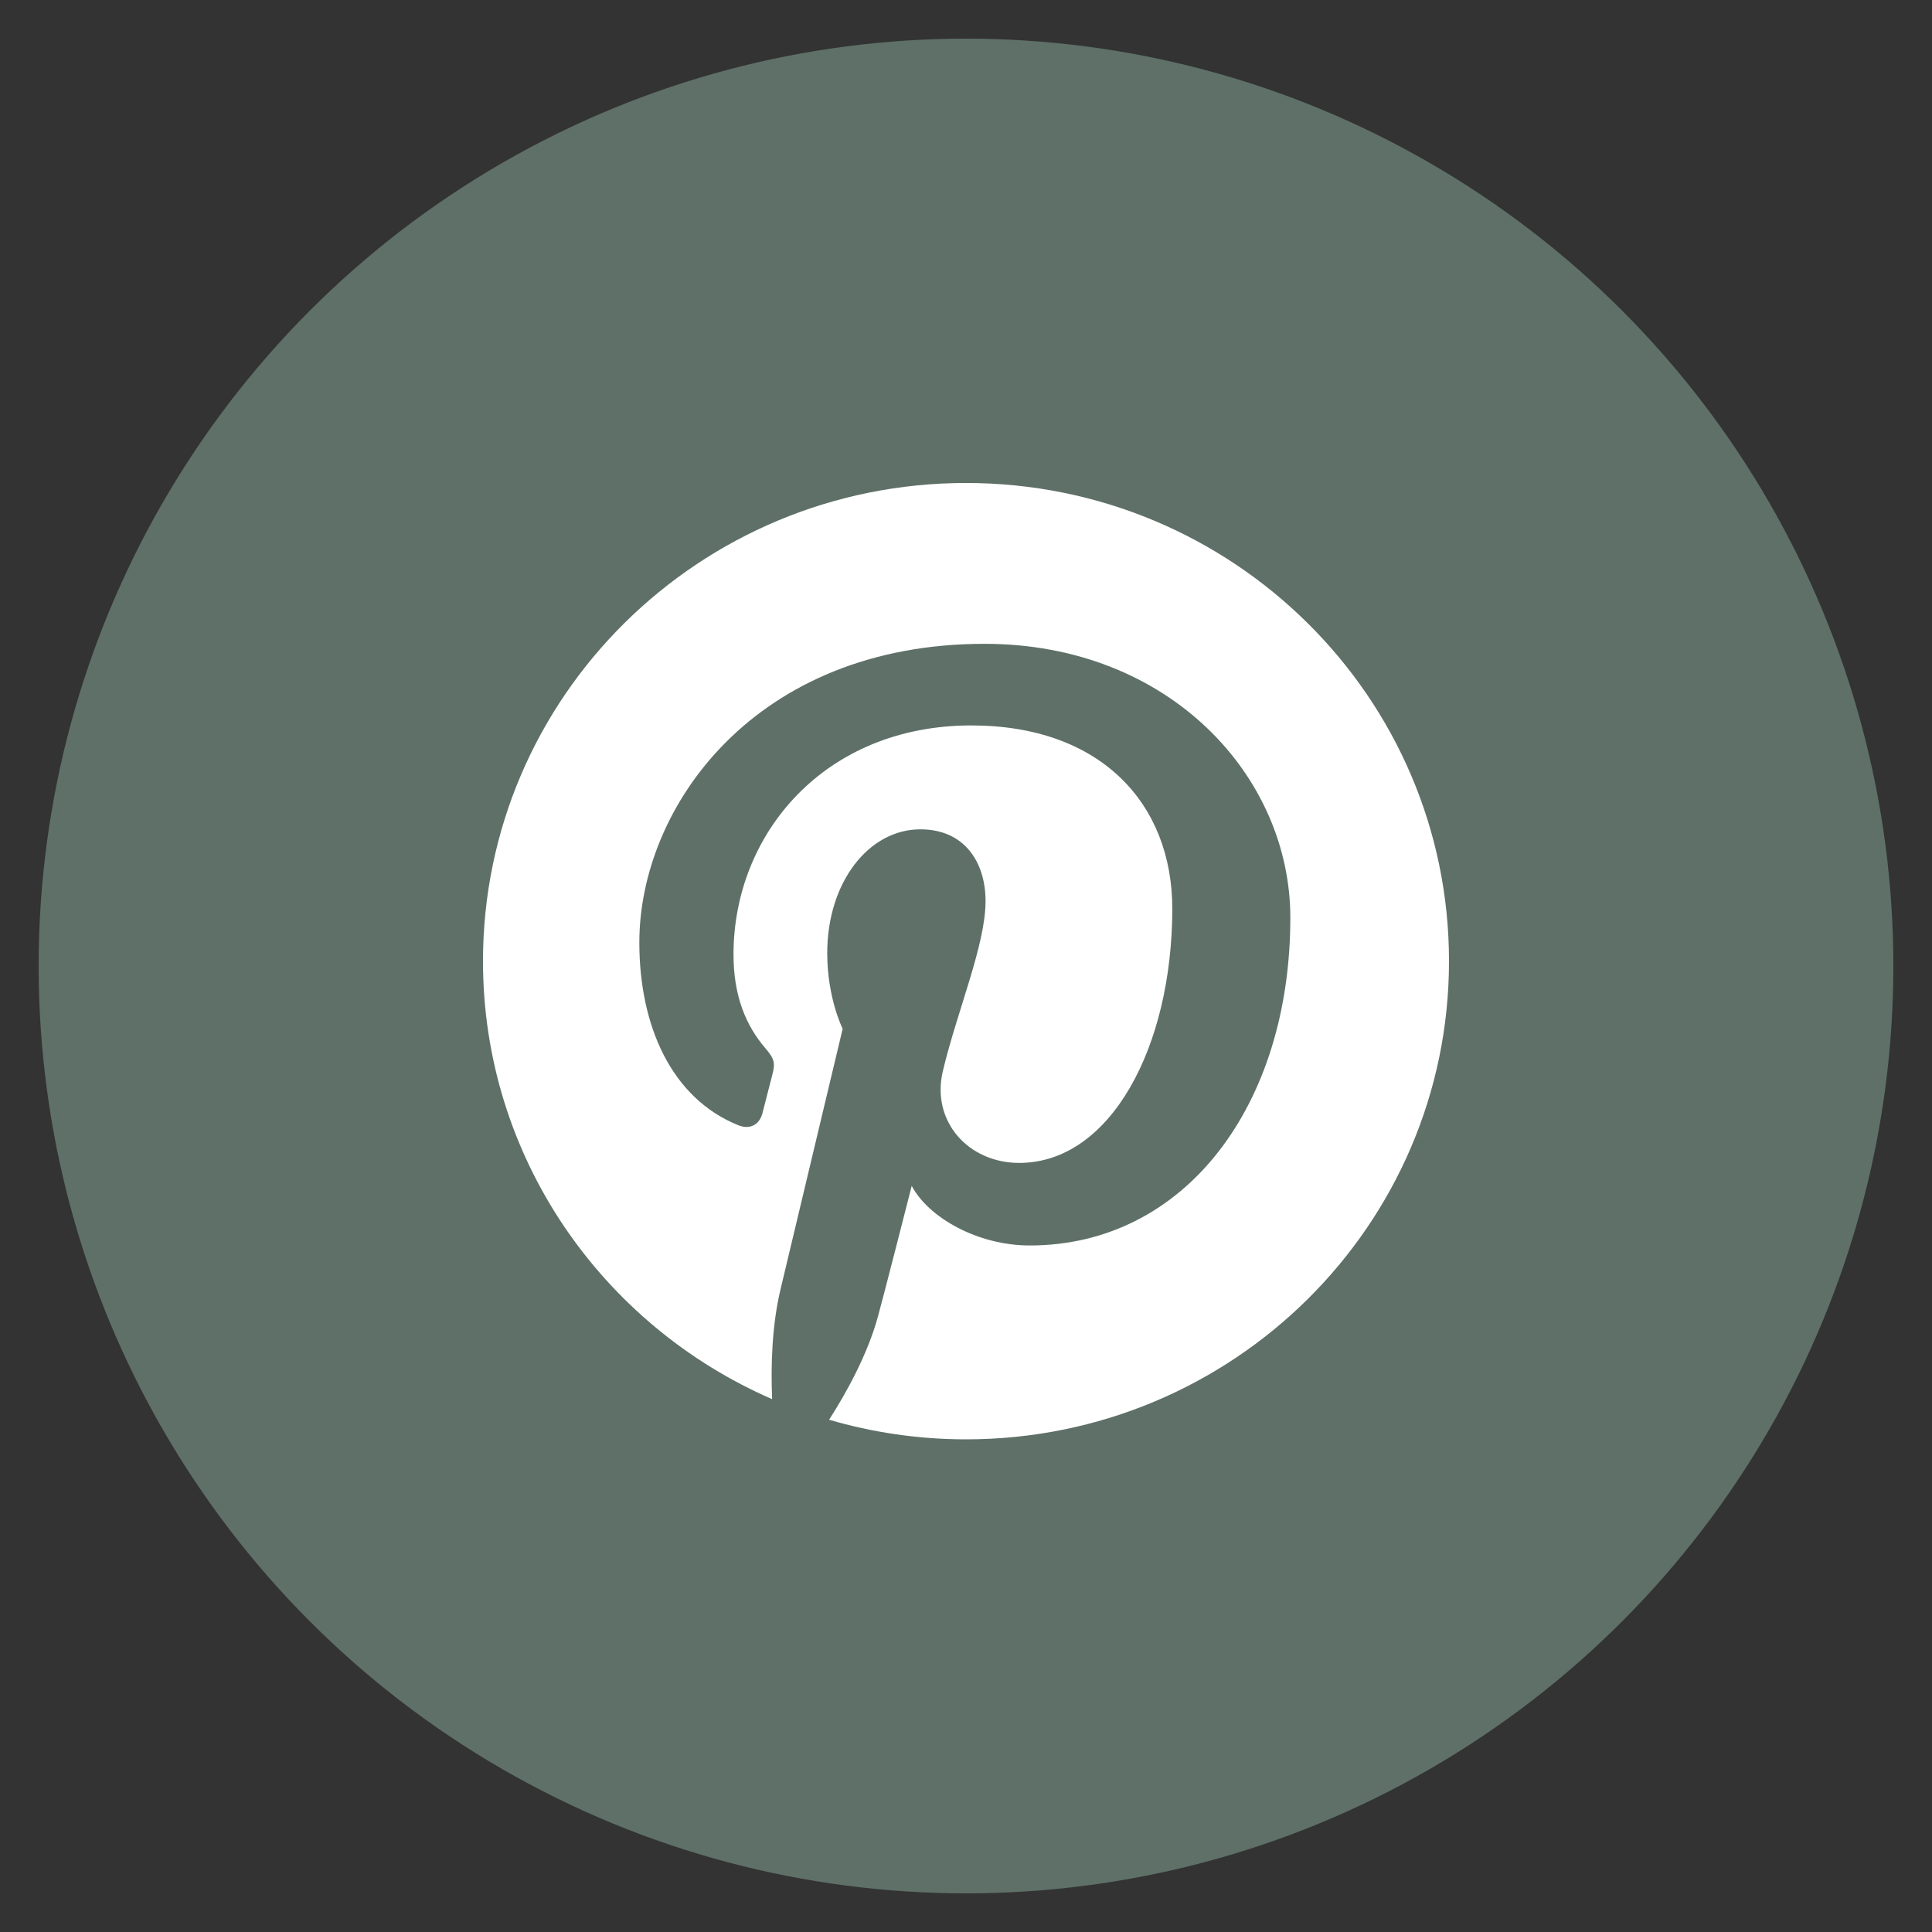<?xml version="1.0" encoding="utf-8"?>
<!-- Generate more at icons.mysitemyway.com -->
<!DOCTYPE svg PUBLIC "-//W3C//DTD SVG 1.1//EN" "http://www.w3.org/Graphics/SVG/1.1/DTD/svg11.dtd">
<svg id="pinterest-icon" class="custom-icon" version="1.1" xmlns="http://www.w3.org/2000/svg" xmlns:xlink="http://www.w3.org/1999/xlink" viewBox="0 0 100 100" style="height: 64px; width: 64px;"><rect x="0" y="0" width="100" height="100" fill="#333333" stroke="none"/><circle class="outer-shape" cx="50" cy="50" r="48" style="opacity: 0.57; fill: #7e9e90;"></circle>
	<path class="inner-shape" style="opacity: 1; fill: #ffffff;" transform="translate(25,25) scale(0.5)" d="M50.001-0.002C22.388-0.002-0.001,22.16-0.001,49.5 c0,20.27,12.312,37.683,29.93,45.339c-0.141-3.457-0.025-7.606,0.87-11.367c0.961-4.019,6.434-26.973,6.434-26.973 s-1.598-3.161-1.598-7.833c0-7.335,4.295-12.814,9.644-12.814c4.548,0,6.745,3.382,6.745,7.432c0,4.526-2.916,11.297-4.415,17.567 c-1.253,5.251,2.659,9.534,7.892,9.534c9.475,0,15.854-12.046,15.854-26.318c0-10.85-7.381-18.97-20.806-18.97 c-15.167,0-24.617,11.198-24.617,23.706c0,4.312,1.284,7.354,3.296,9.709c0.925,1.082,1.053,1.518,0.718,2.759 c-0.24,0.911-0.791,3.104-1.019,3.973c-0.333,1.254-1.359,1.702-2.503,1.239c-6.986-2.823-10.24-10.397-10.24-18.912 c0-14.062,11.979-30.923,35.737-30.923c19.09,0,31.654,13.677,31.654,28.357c0,19.418-10.905,33.926-26.98,33.926 c-5.397,0-10.476-2.889-12.215-6.17c0,0-2.903,11.405-3.518,13.607c-1.06,3.816-3.135,7.631-5.033,10.604 c4.497,1.314,9.248,2.029,14.171,2.029c27.612,0,50-22.162,50-49.502S77.613-0.002,50.001-0.002z"></path>
</svg>

